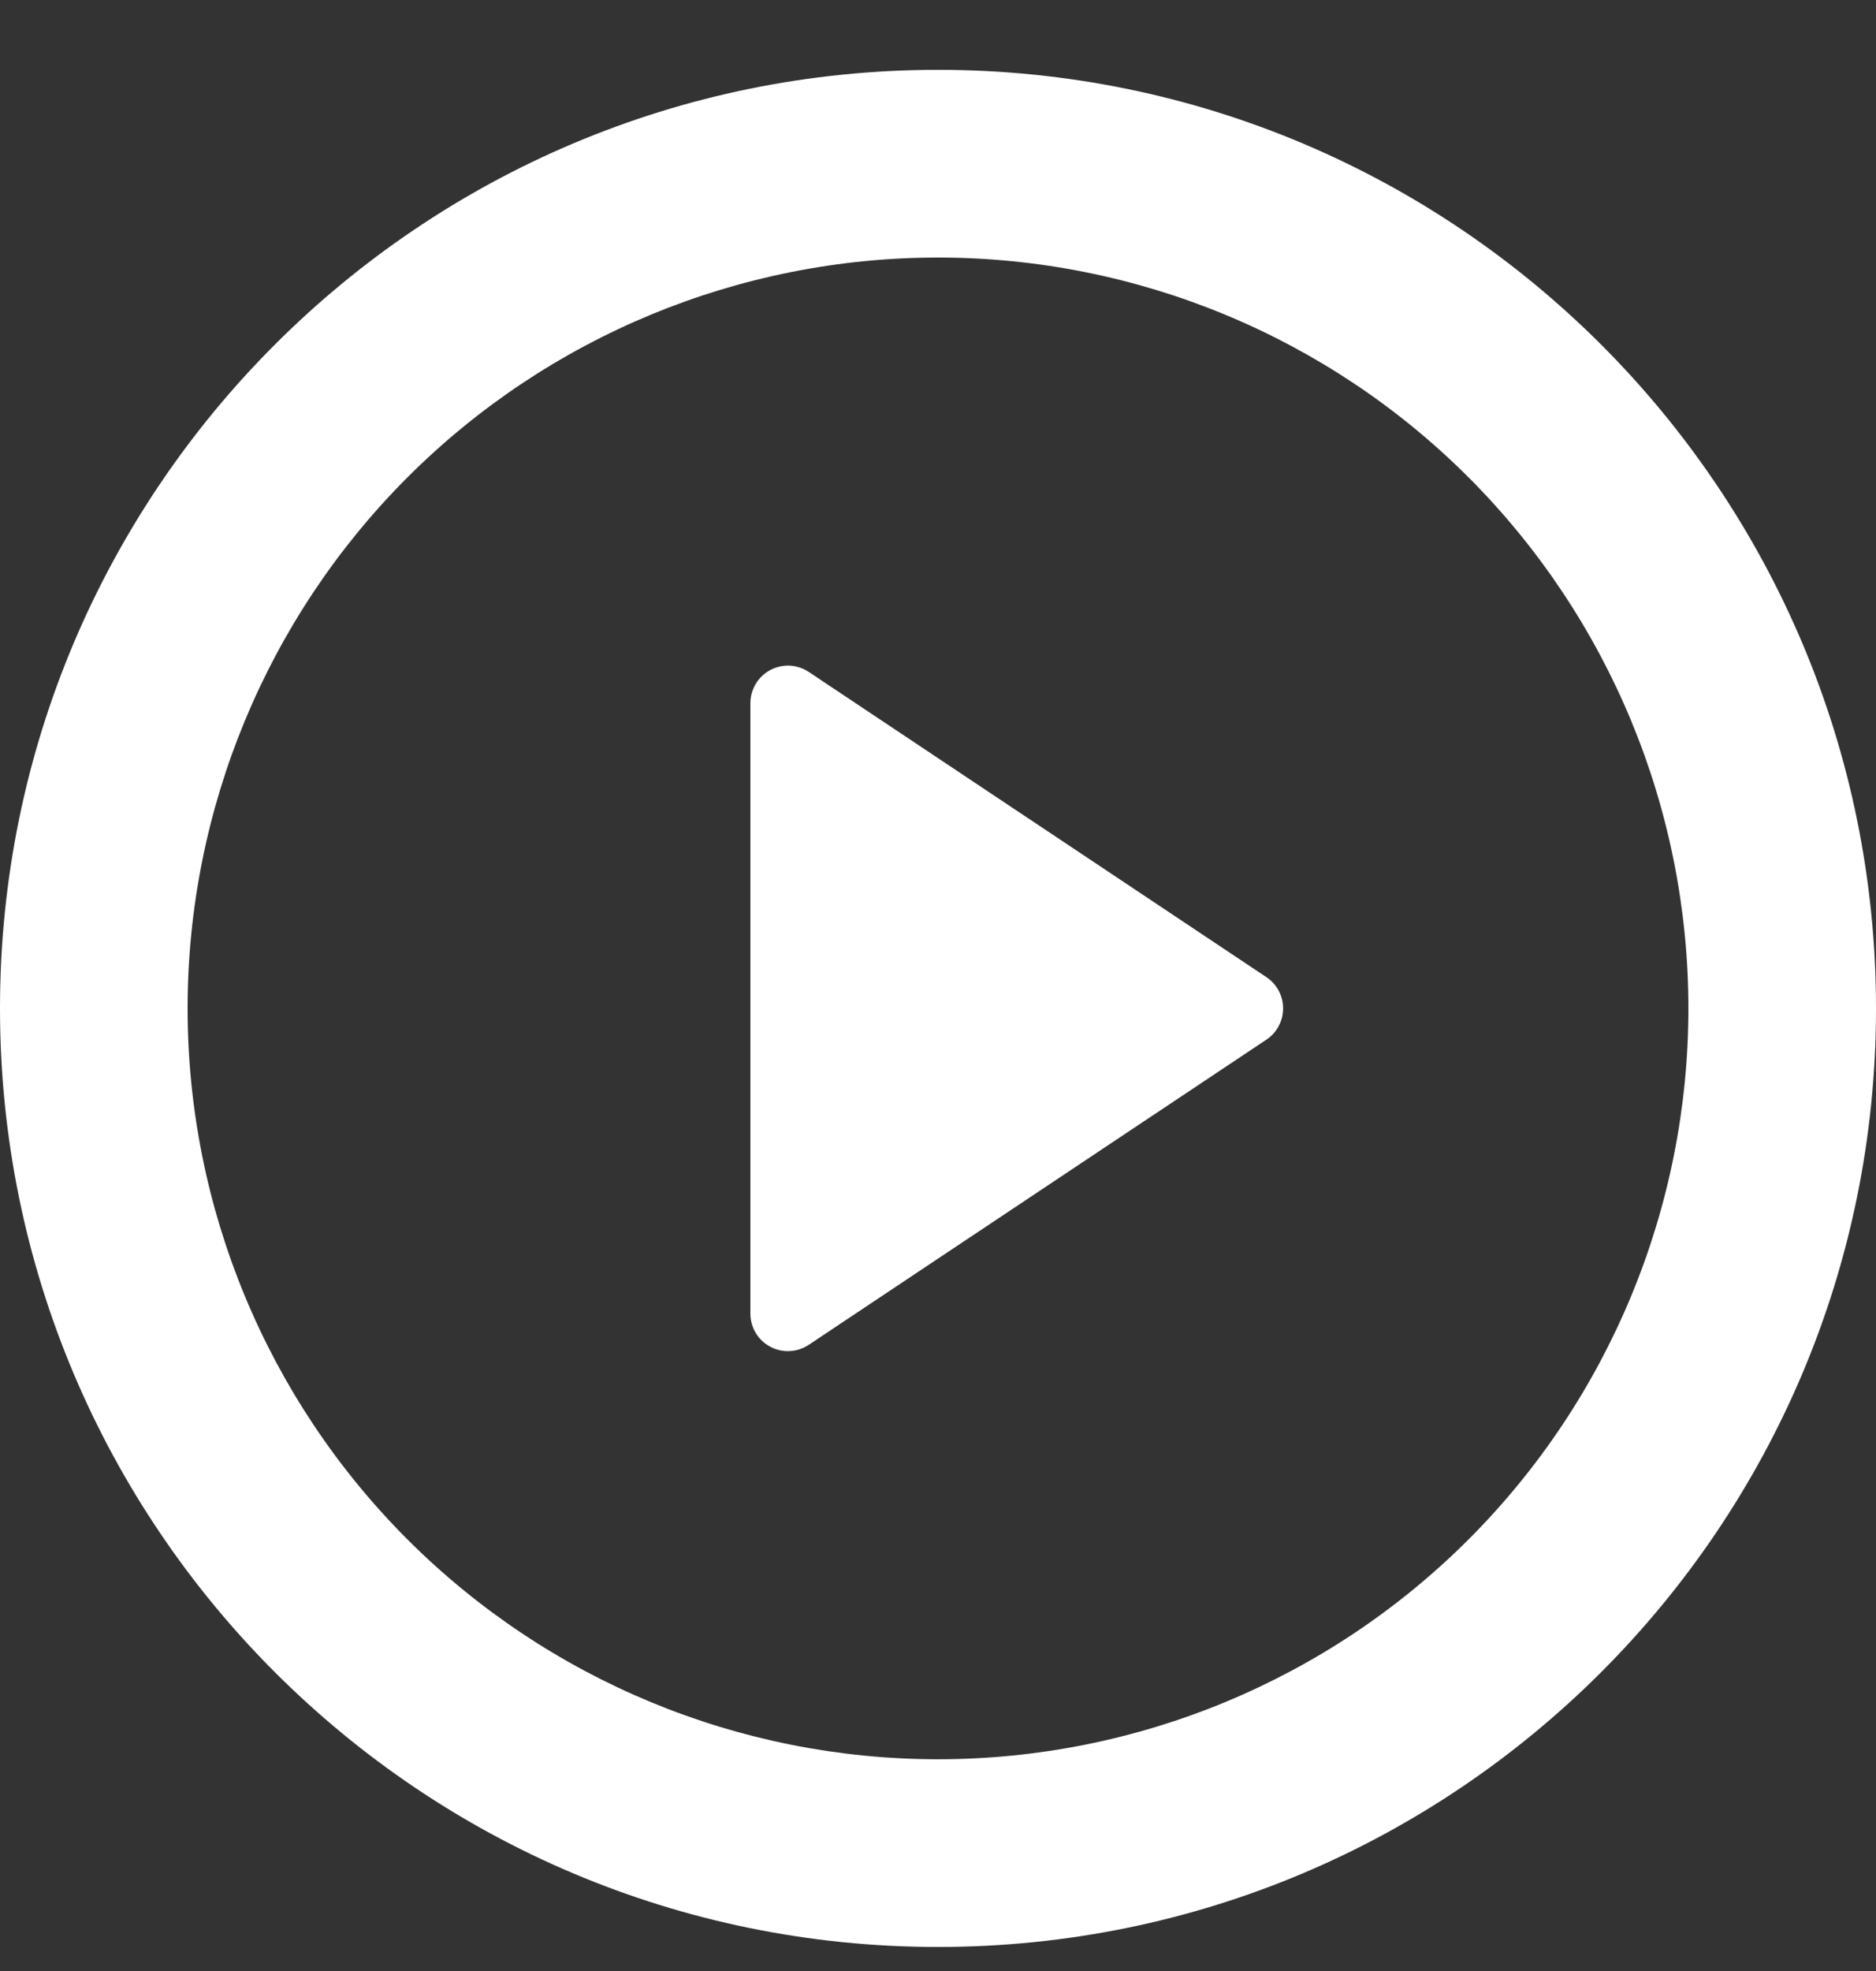 <svg width="20" height="21" viewBox="0 0 20 21" fill="none" xmlns="http://www.w3.org/2000/svg">
<rect x="0" y="0" width="20" height="21" fill="#333333" stroke="none"/>
<path d="M10 20.744C4.477 20.744 0 16.267 0 10.744C0 5.221 4.477 0.744 10 0.744C15.523 0.744 20 5.221 20 10.744C20 16.267 15.523 20.744 10 20.744ZM10 18.744C12.122 18.744 14.157 17.901 15.657 16.401C17.157 14.901 18 12.866 18 10.744C18 8.622 17.157 6.588 15.657 5.087C14.157 3.587 12.122 2.744 10 2.744C7.878 2.744 5.843 3.587 4.343 5.087C2.843 6.588 2 8.622 2 10.744C2 12.866 2.843 14.901 4.343 16.401C5.843 17.901 7.878 18.744 10 18.744ZM8.622 7.159L13.501 10.411C13.556 10.448 13.601 10.497 13.632 10.555C13.663 10.613 13.679 10.678 13.679 10.744C13.679 10.81 13.663 10.875 13.632 10.933C13.601 10.991 13.556 11.041 13.501 11.077L8.621 14.329C8.561 14.369 8.491 14.392 8.419 14.395C8.347 14.399 8.275 14.383 8.211 14.348C8.148 14.315 8.094 14.264 8.057 14.202C8.02 14.14 8 14.069 8 13.997V7.491C8 7.419 8.02 7.348 8.057 7.286C8.094 7.224 8.148 7.173 8.212 7.139C8.275 7.105 8.347 7.089 8.42 7.092C8.492 7.096 8.562 7.119 8.622 7.159Z" fill="white"/>
</svg>
